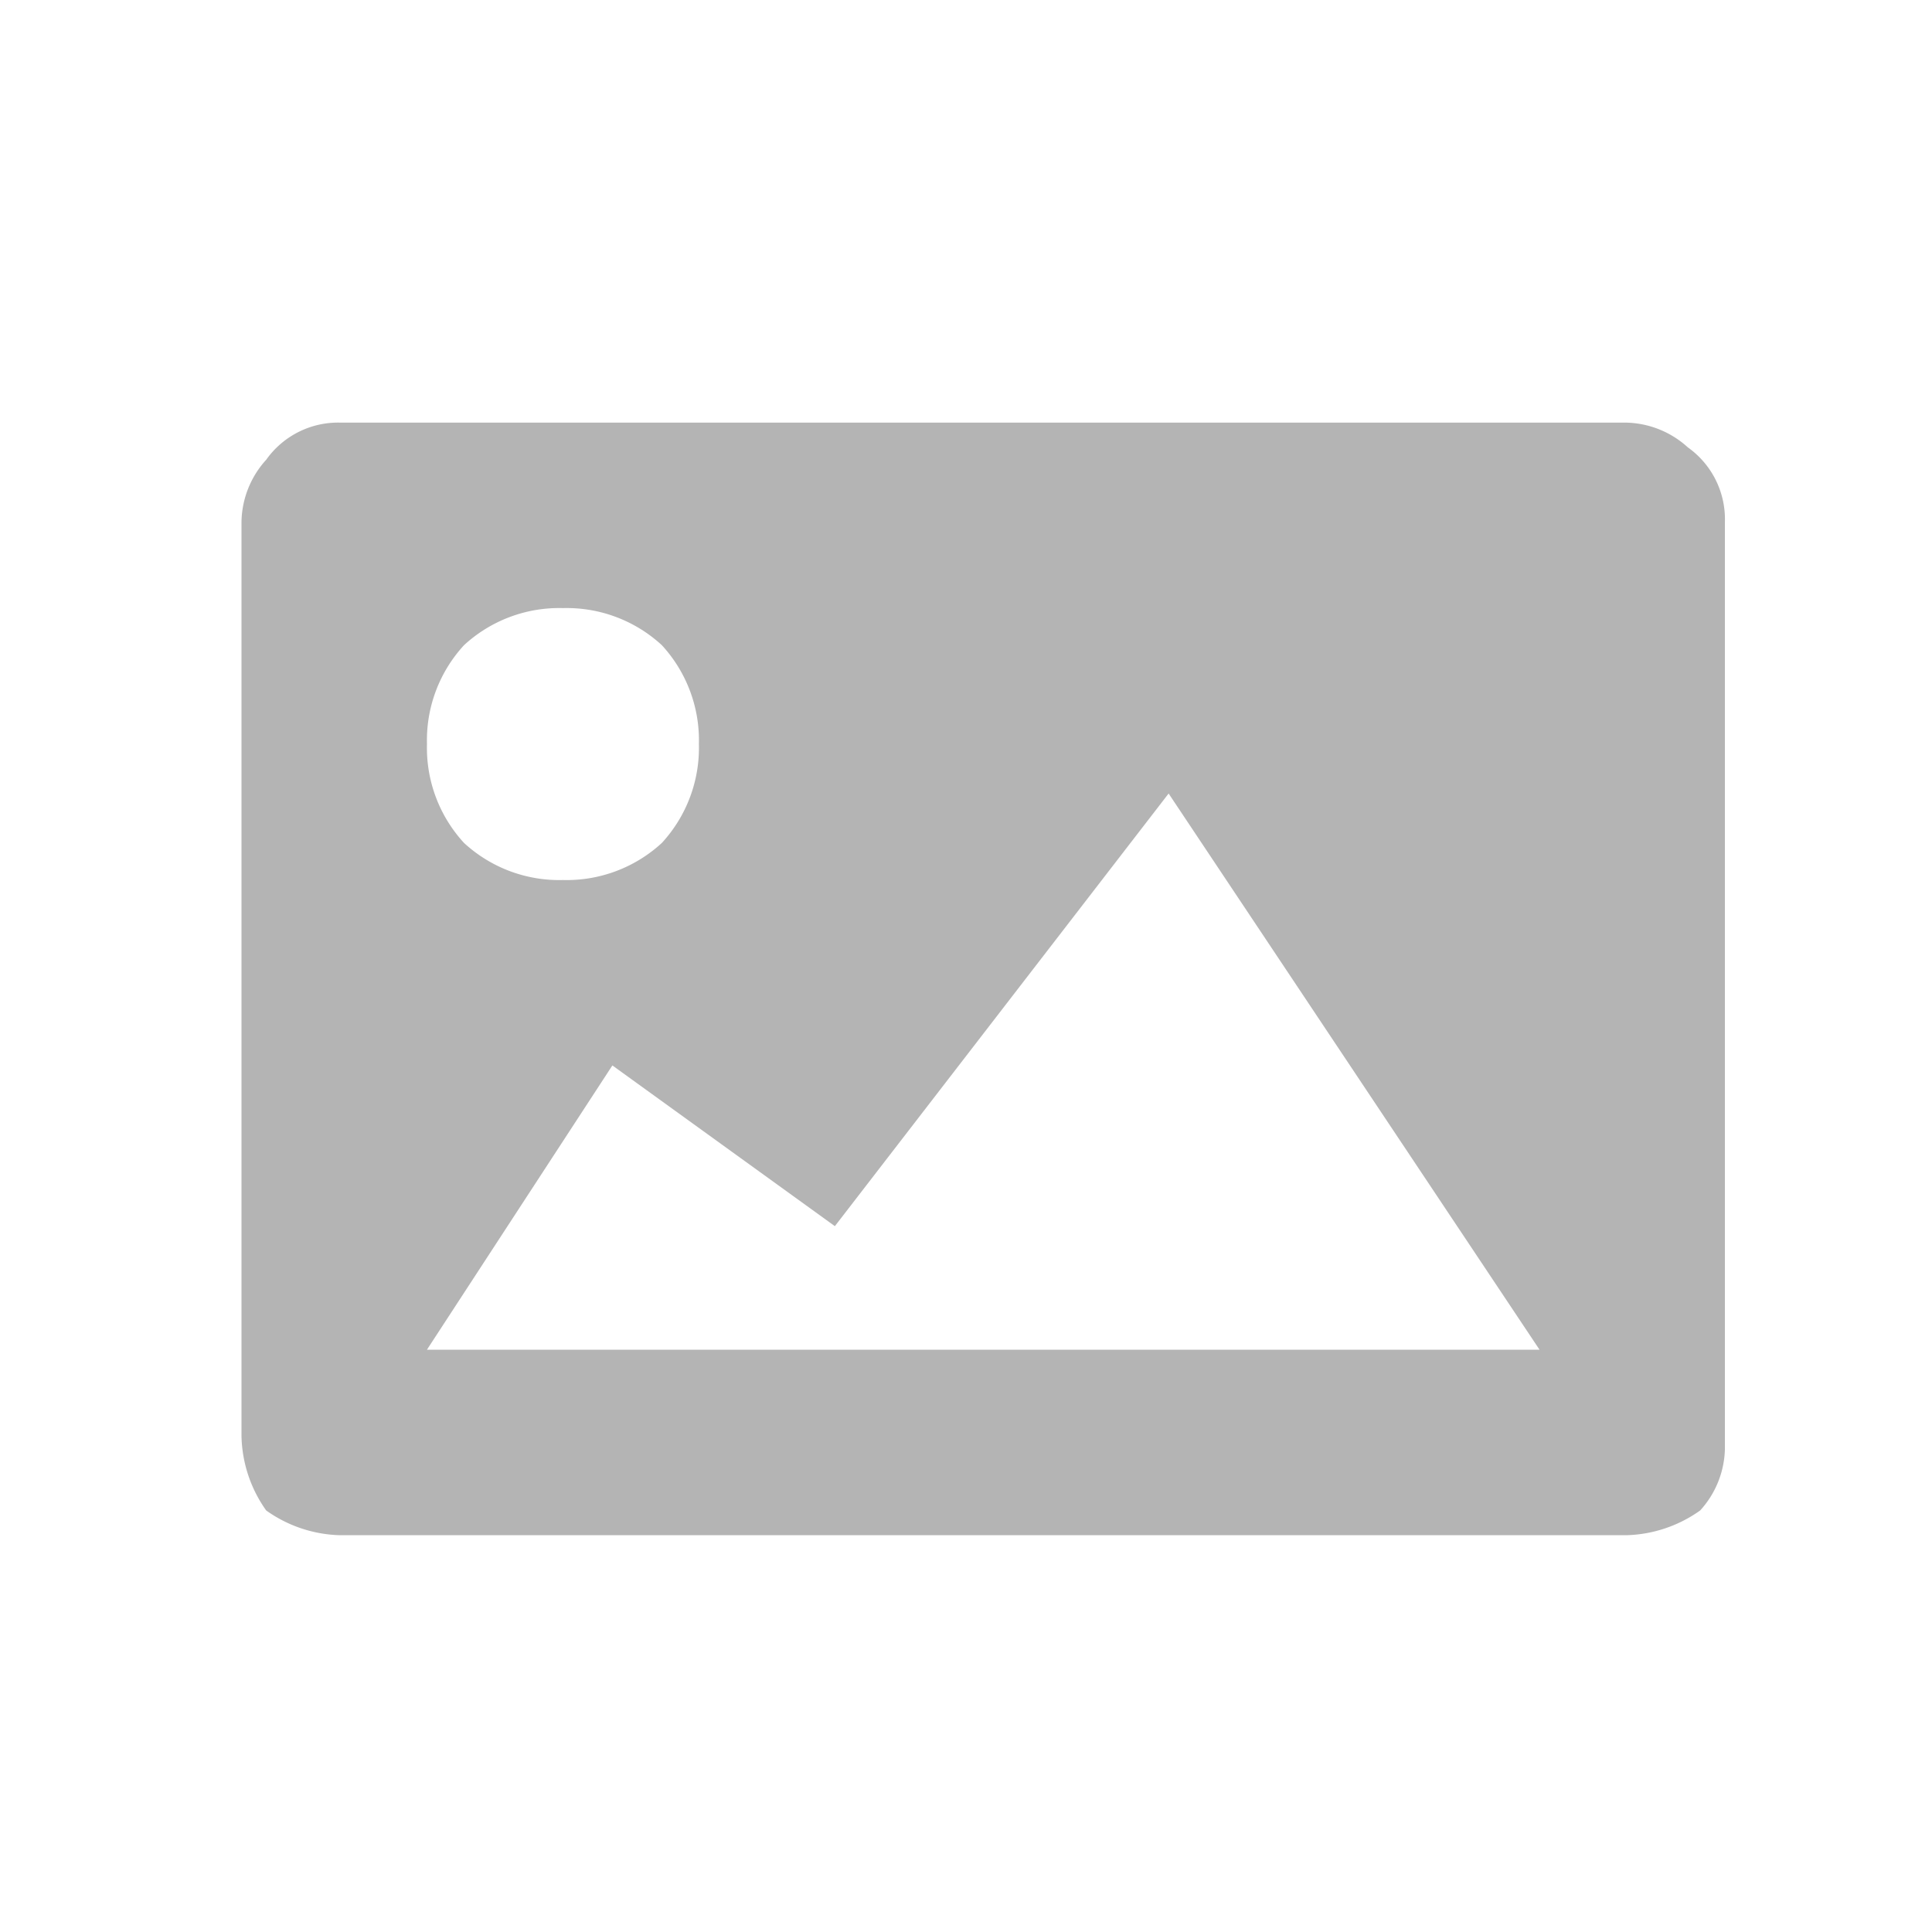 <svg xmlns="http://www.w3.org/2000/svg" width="32" height="32" viewBox="0 0 32 32">
    <path fill="#b4b4b4" d="M22.932 0a1.564 1.564 0 0 1 1.024.41 1.459 1.459 0 0 1 .614 1.229v15.355a1.564 1.564 0 0 1-.41 1.024 2.2 2.2 0 0 1-1.229.41H1.638a2.2 2.2 0 0 1-1.229-.41A2.2 2.2 0 0 1 0 16.79V1.638A1.564 1.564 0 0 1 .41.614 1.459 1.459 0 0 1 1.638 0zM6.962 3.686a2.325 2.325 0 0 0-1.638-.614 2.325 2.325 0 0 0-1.638.614 2.325 2.325 0 0 0-.614 1.638 2.325 2.325 0 0 0 .614 1.638 2.325 2.325 0 0 0 1.638.614 2.325 2.325 0 0 0 1.638-.614 2.325 2.325 0 0 0 .614-1.638 2.325 2.325 0 0 0-.614-1.638zM21.5 15.356l-6.144-9.213-5.528 7.166-3.685-2.662-3.072 4.709z" transform="translate(4 7)"/>
    <path fill="none" d="M0 0H32V32H0z"/>
</svg>
